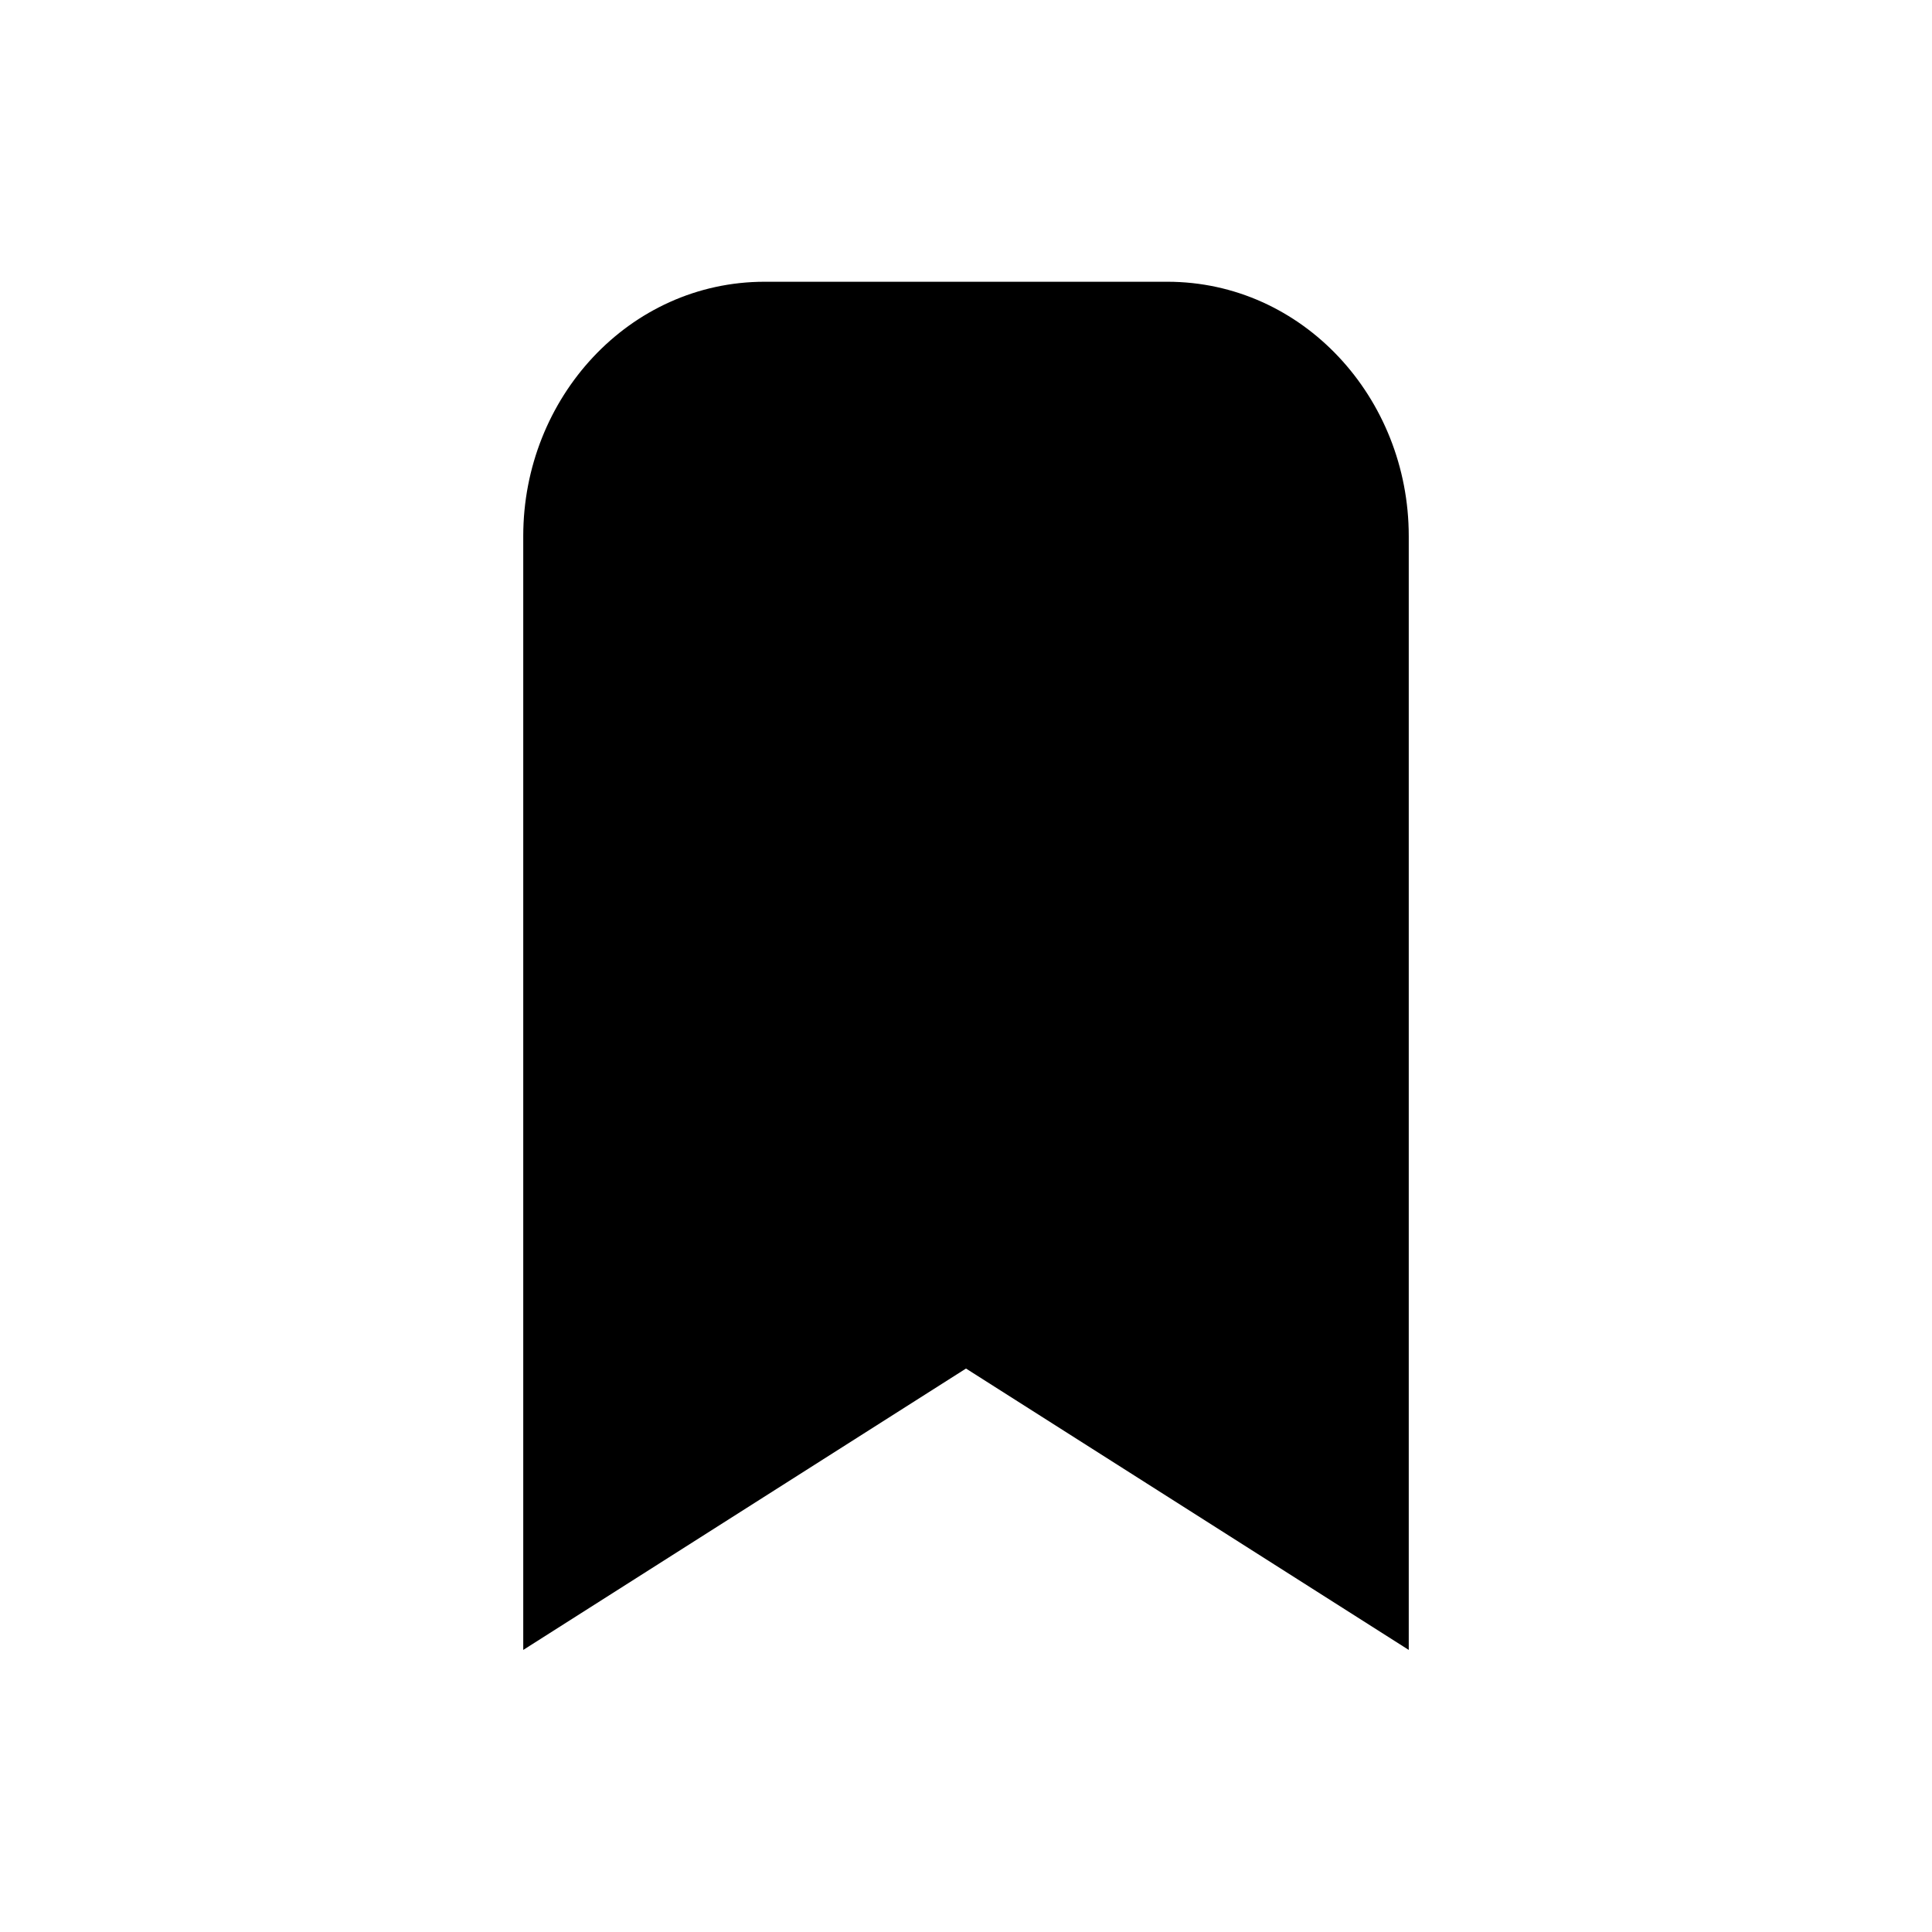<svg width="48" height="48" viewBox="0 0 48 48" fill="none" xmlns="http://www.w3.org/2000/svg">
<path vector-effect="non-scaling-stroke" d="M13 13.318C13 9.887 15.629 7 19 7H29C32.371 7 35 9.887 35 13.318V40.992L24 34.001L13 40.992V13.318Z" fill="currentColor" />
</svg>
